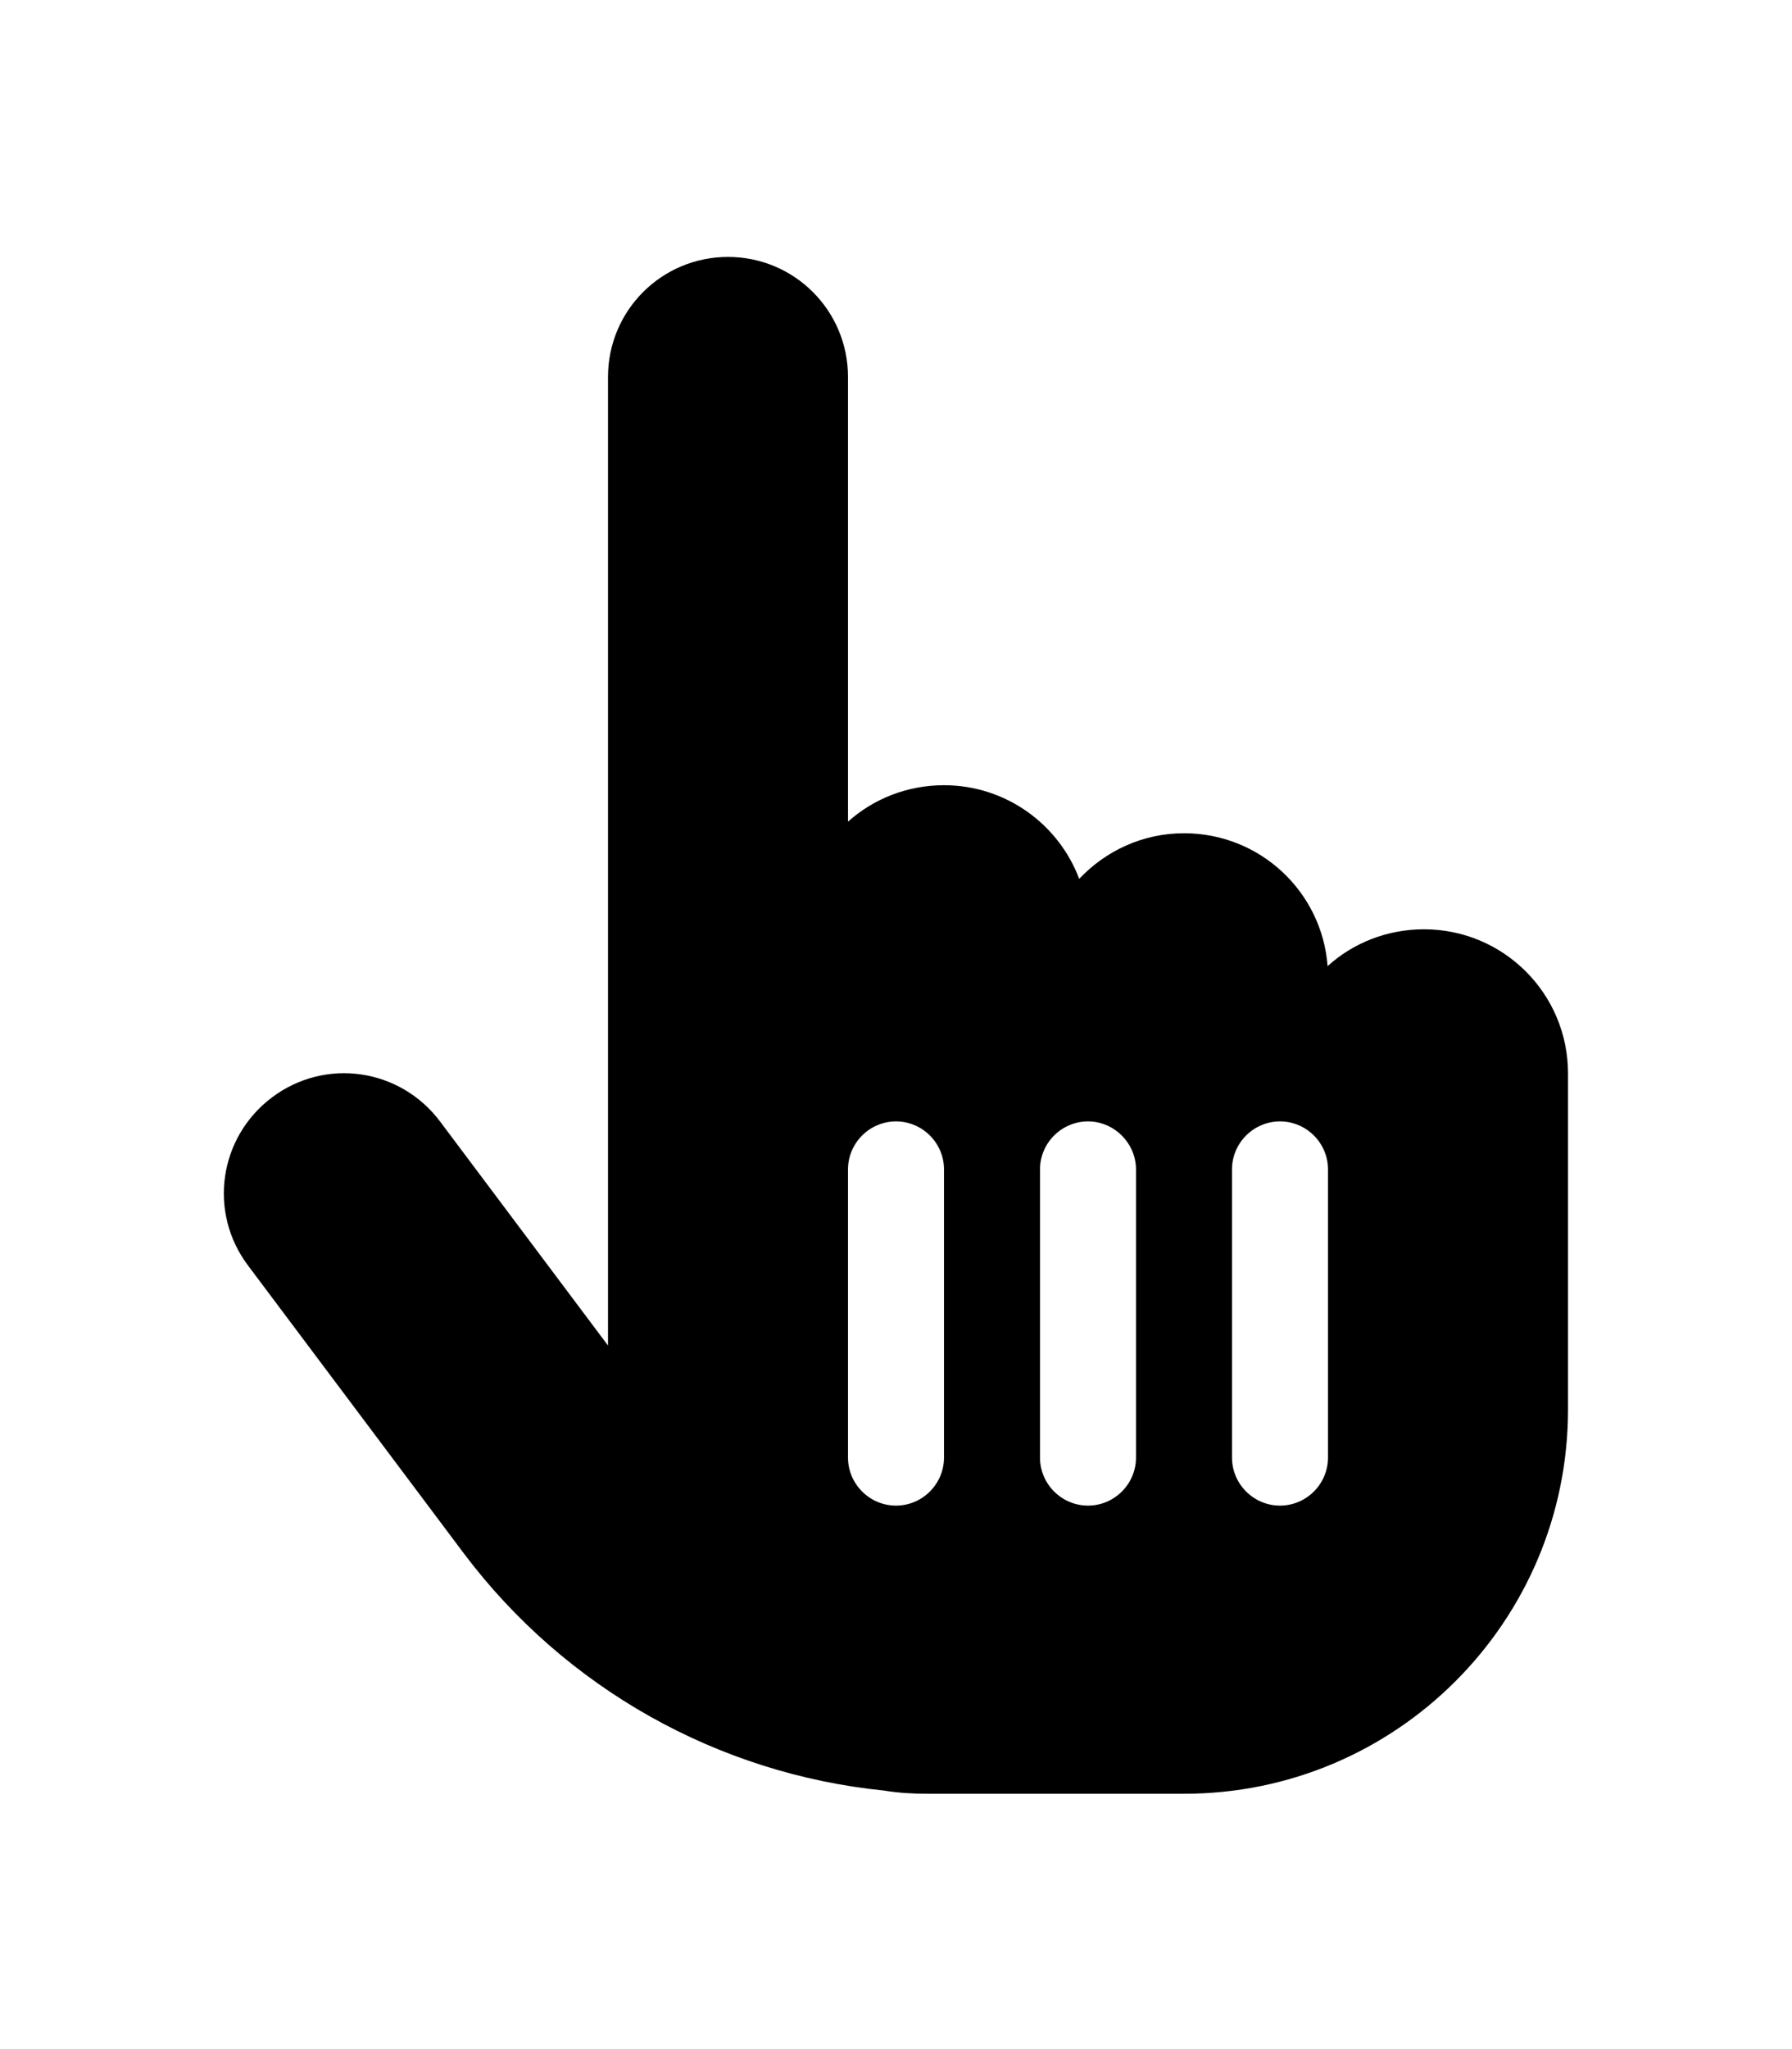 <?xml version="1.0" encoding="utf-8"?>
<!-- Generator: Adobe Illustrator 27.3.1, SVG Export Plug-In . SVG Version: 6.00 Build 0)  -->
<svg version="1.1" id="Layer_1" xmlns="http://www.w3.org/2000/svg" xmlns:xlink="http://www.w3.org/1999/xlink" x="0px" y="0px"
	 viewBox="0 0 448 512" style="enable-background:new 0 0 448 512;" xml:space="preserve">
<path d="M152,94.2c0-16.6,13.4-30,30-30s30,13.4,30,30v111.1c6.4-5.7,14.8-9.1,24-9.1c15.5,0,28.7,9.8,33.8,23.4
	c6.6-7,15.9-11.4,26.2-11.4c19,0,34.5,14.6,35.9,33.2c6.4-5.8,14.9-9.2,24.1-9.2c19.9,0,36,16.1,36,36v36v12v36c0,53-43,96-96,96
	h-12h-48h-0.1H232c-3.8,0-7.4-0.2-11-0.8c-41.5-4.2-79.6-25.5-105-59.2l-54-72c-10-13.3-7.3-32,6-42s32-7.3,42,6l42,56V94.2z
	 M236,292.2c0-6.6-5.4-12-12-12s-12,5.4-12,12v72c0,6.6,5.4,12,12,12s12-5.4,12-12V292.2z M272,280.2c-6.6,0-12,5.4-12,12v72
	c0,6.6,5.4,12,12,12s12-5.4,12-12v-72C284,285.7,278.6,280.2,272,280.2z M332,292.2c0-6.6-5.4-12-12-12s-12,5.4-12,12v72
	c0,6.6,5.4,12,12,12s12-5.4,12-12V292.2z"/>
</svg>
